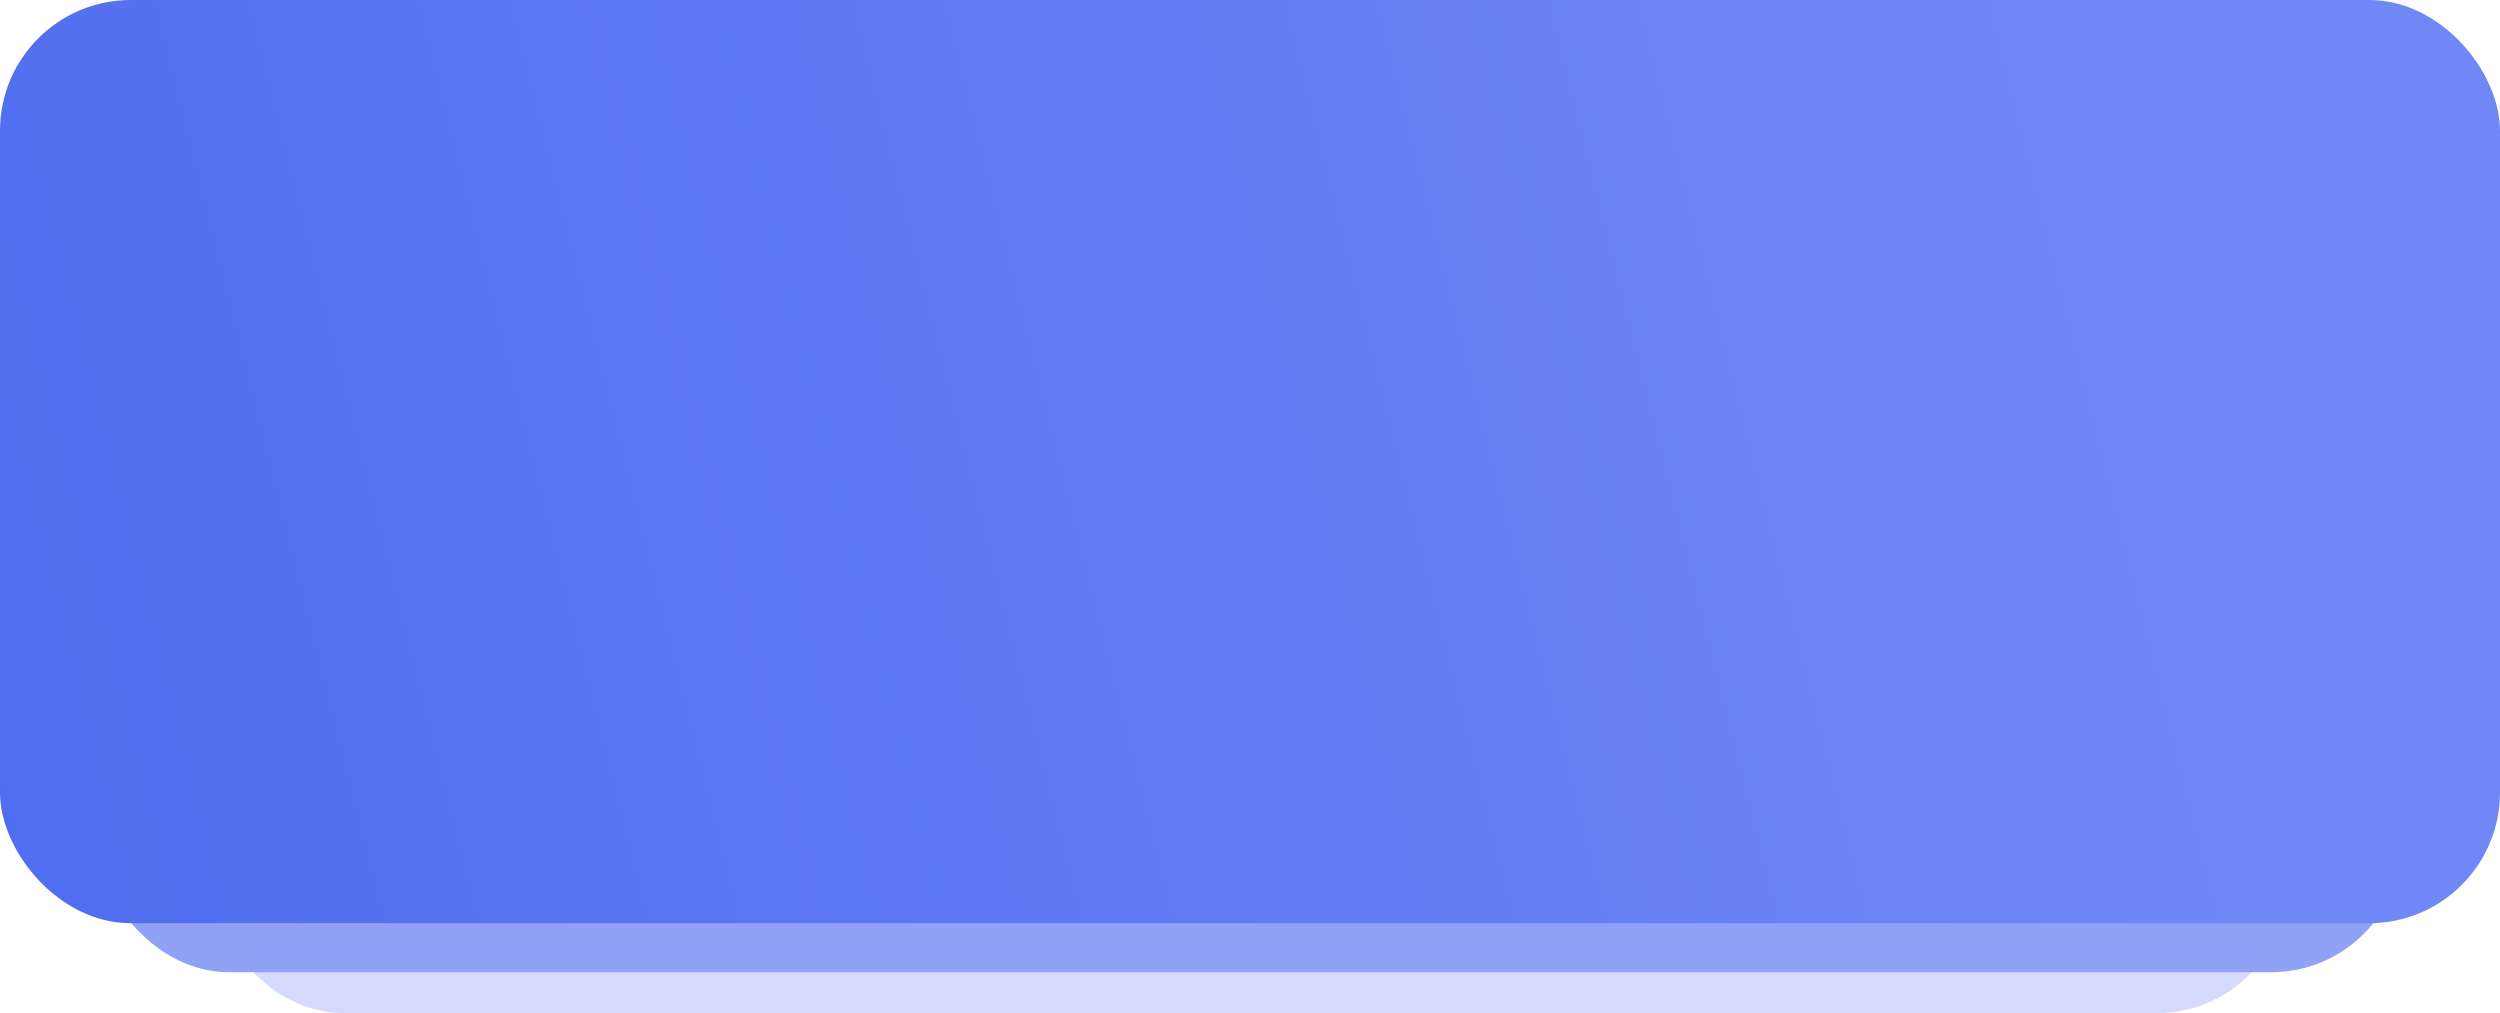 <svg width="306" height="124" viewBox="0 0 306 124" fill="none" xmlns="http://www.w3.org/2000/svg">
<rect x="26" y="34" width="254" height="90" rx="16" fill="#506DF0" fill-opacity="0.25"/>
<rect x="12" y="18" width="282" height="101" rx="16" fill="#8FA2F6"/>
<rect width="306" height="113" rx="16" fill="url(#paint0_linear_314_29)"/>
<defs>
<linearGradient id="paint0_linear_314_29" x1="2.62287e-06" y1="113" x2="260" y2="48" gradientUnits="userSpaceOnUse">
<stop stop-color="#506DF0"/>
<stop offset="1" stop-color="#7087F6"/>
</linearGradient>
</defs>
</svg>
